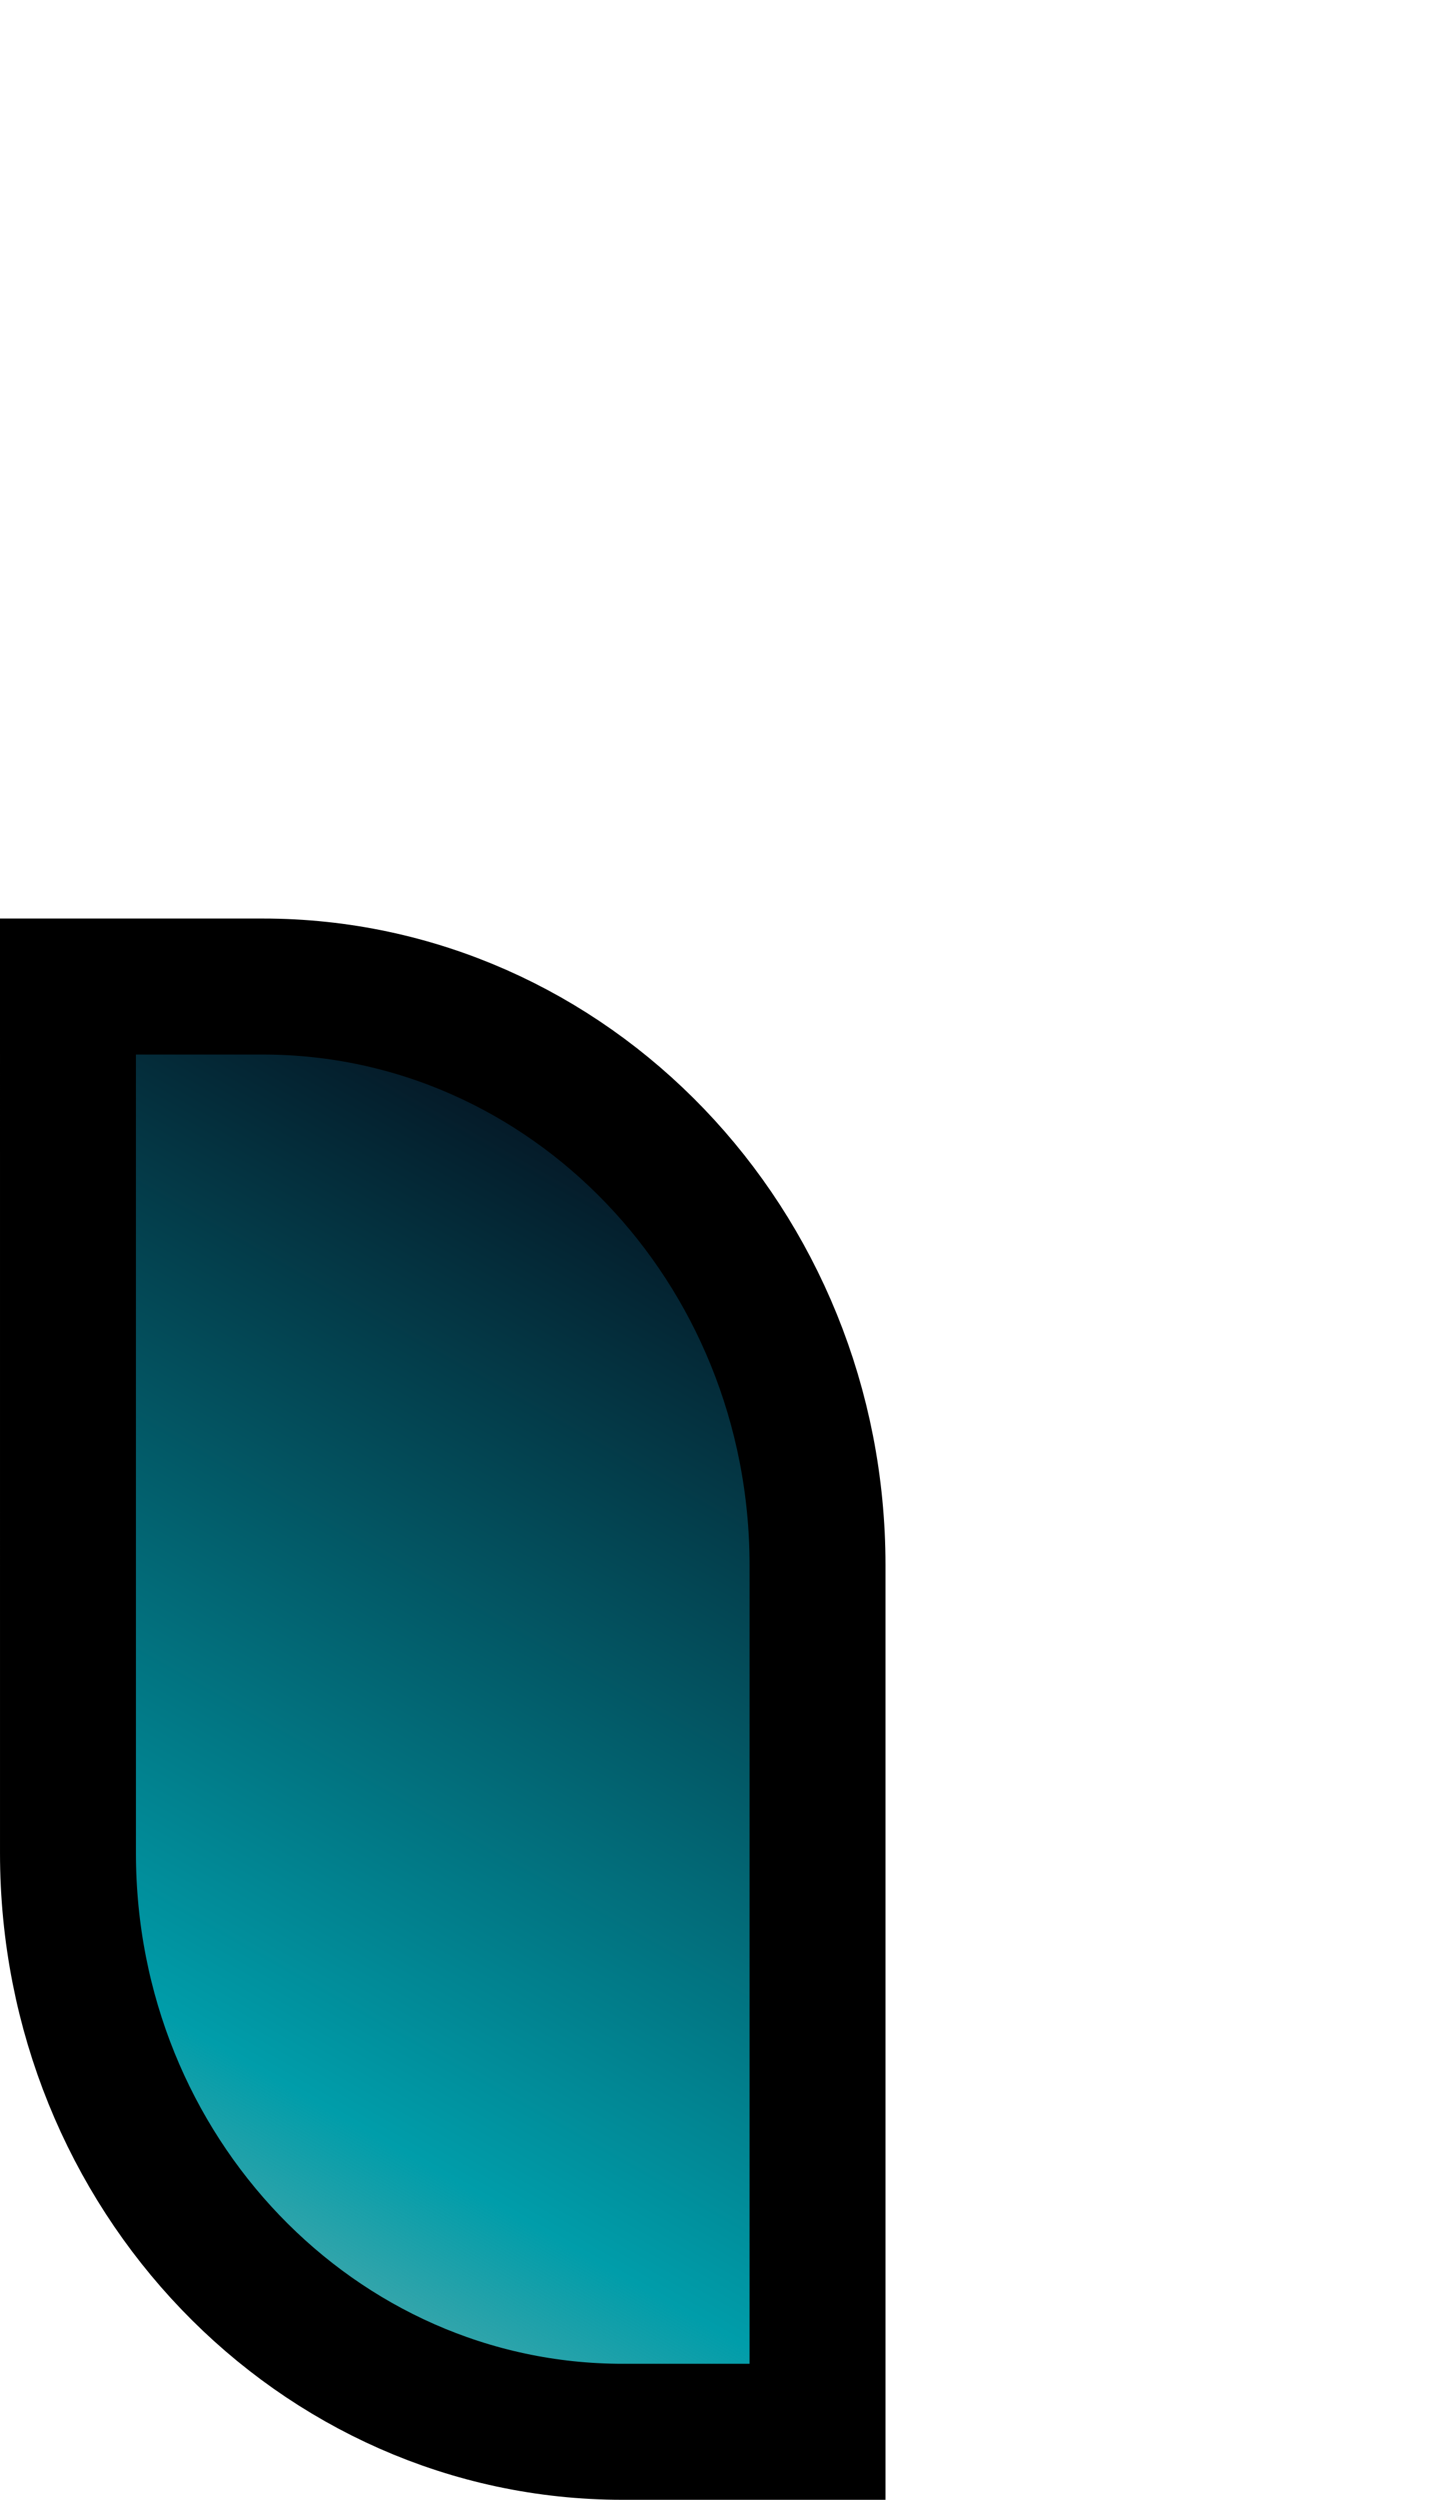 <?xml version="1.0" encoding="UTF-8" standalone="no"?>
<svg
   xmlns:dc="http://purl.org/dc/elements/1.1/"
   xmlns:cc="http://creativecommons.org/ns#"
   xmlns:rdf="http://www.w3.org/1999/02/22-rdf-syntax-ns#"
   xmlns:svg="http://www.w3.org/2000/svg"
   xmlns="http://www.w3.org/2000/svg"
   xmlns:sodipodi="http://sodipodi.sourceforge.net/DTD/sodipodi-0.dtd"
   xmlns:inkscape="http://www.inkscape.org/namespaces/inkscape"
   width="179"
   height="308"
   viewBox="0 0 179 308"
   fill="none"
   version="1.1"
   id="svg13"
   sodipodi:docname="bottom-left.svg"
   inkscape:version="1.0 (4035a4fb49, 2020-05-01)">
  <sodipodi:namedview
     inkscape:document-rotation="0"
     pagecolor="#ffffff"
     bordercolor="#666666"
     borderopacity="1"
     objecttolerance="10"
     gridtolerance="10"
     guidetolerance="10"
     inkscape:pageopacity="0"
     inkscape:pageshadow="2"
     inkscape:window-width="1920"
     inkscape:window-height="1046"
     id="namedview15"
     showgrid="false"
     inkscape:zoom="2.7922078"
     inkscape:cx="89.5"
     inkscape:cy="153.76124"
     inkscape:window-x="-11"
     inkscape:window-y="-11"
     inkscape:window-maximized="1"
     inkscape:current-layer="svg13" />
  <path
     d="M 8.379,121.551 H 32.392 c 37.772,0 68.391,31.918 68.391,71.291 V 299.621 H 76.771 c -37.772,0 -68.391,-31.918 -68.391,-71.291 z"
     fill="url(#paint0_linear)"
     stroke="#000000"
     stroke-width="16.758"
     id="path2"
     style="fill:url(#paint0_linear)" />
  <defs
     id="defs11">
    <linearGradient
       id="paint0_linear"
       x1="161"
       y1="55.5"
       x2="-1.31231e-05"
       y2="351"
       gradientUnits="userSpaceOnUse"
       gradientTransform="matrix(0.608,0,0,0.634,0.172,112.996)">
      <stop
         stop-color="#05111F"
         id="stop4" />
      <stop
         offset="0.594"
         stop-color="#009DAA"
         id="stop6" />
      <stop
         offset="1"
         stop-color="#005447"
         stop-opacity="0"
         id="stop8" />
    </linearGradient>
  </defs>
</svg>
